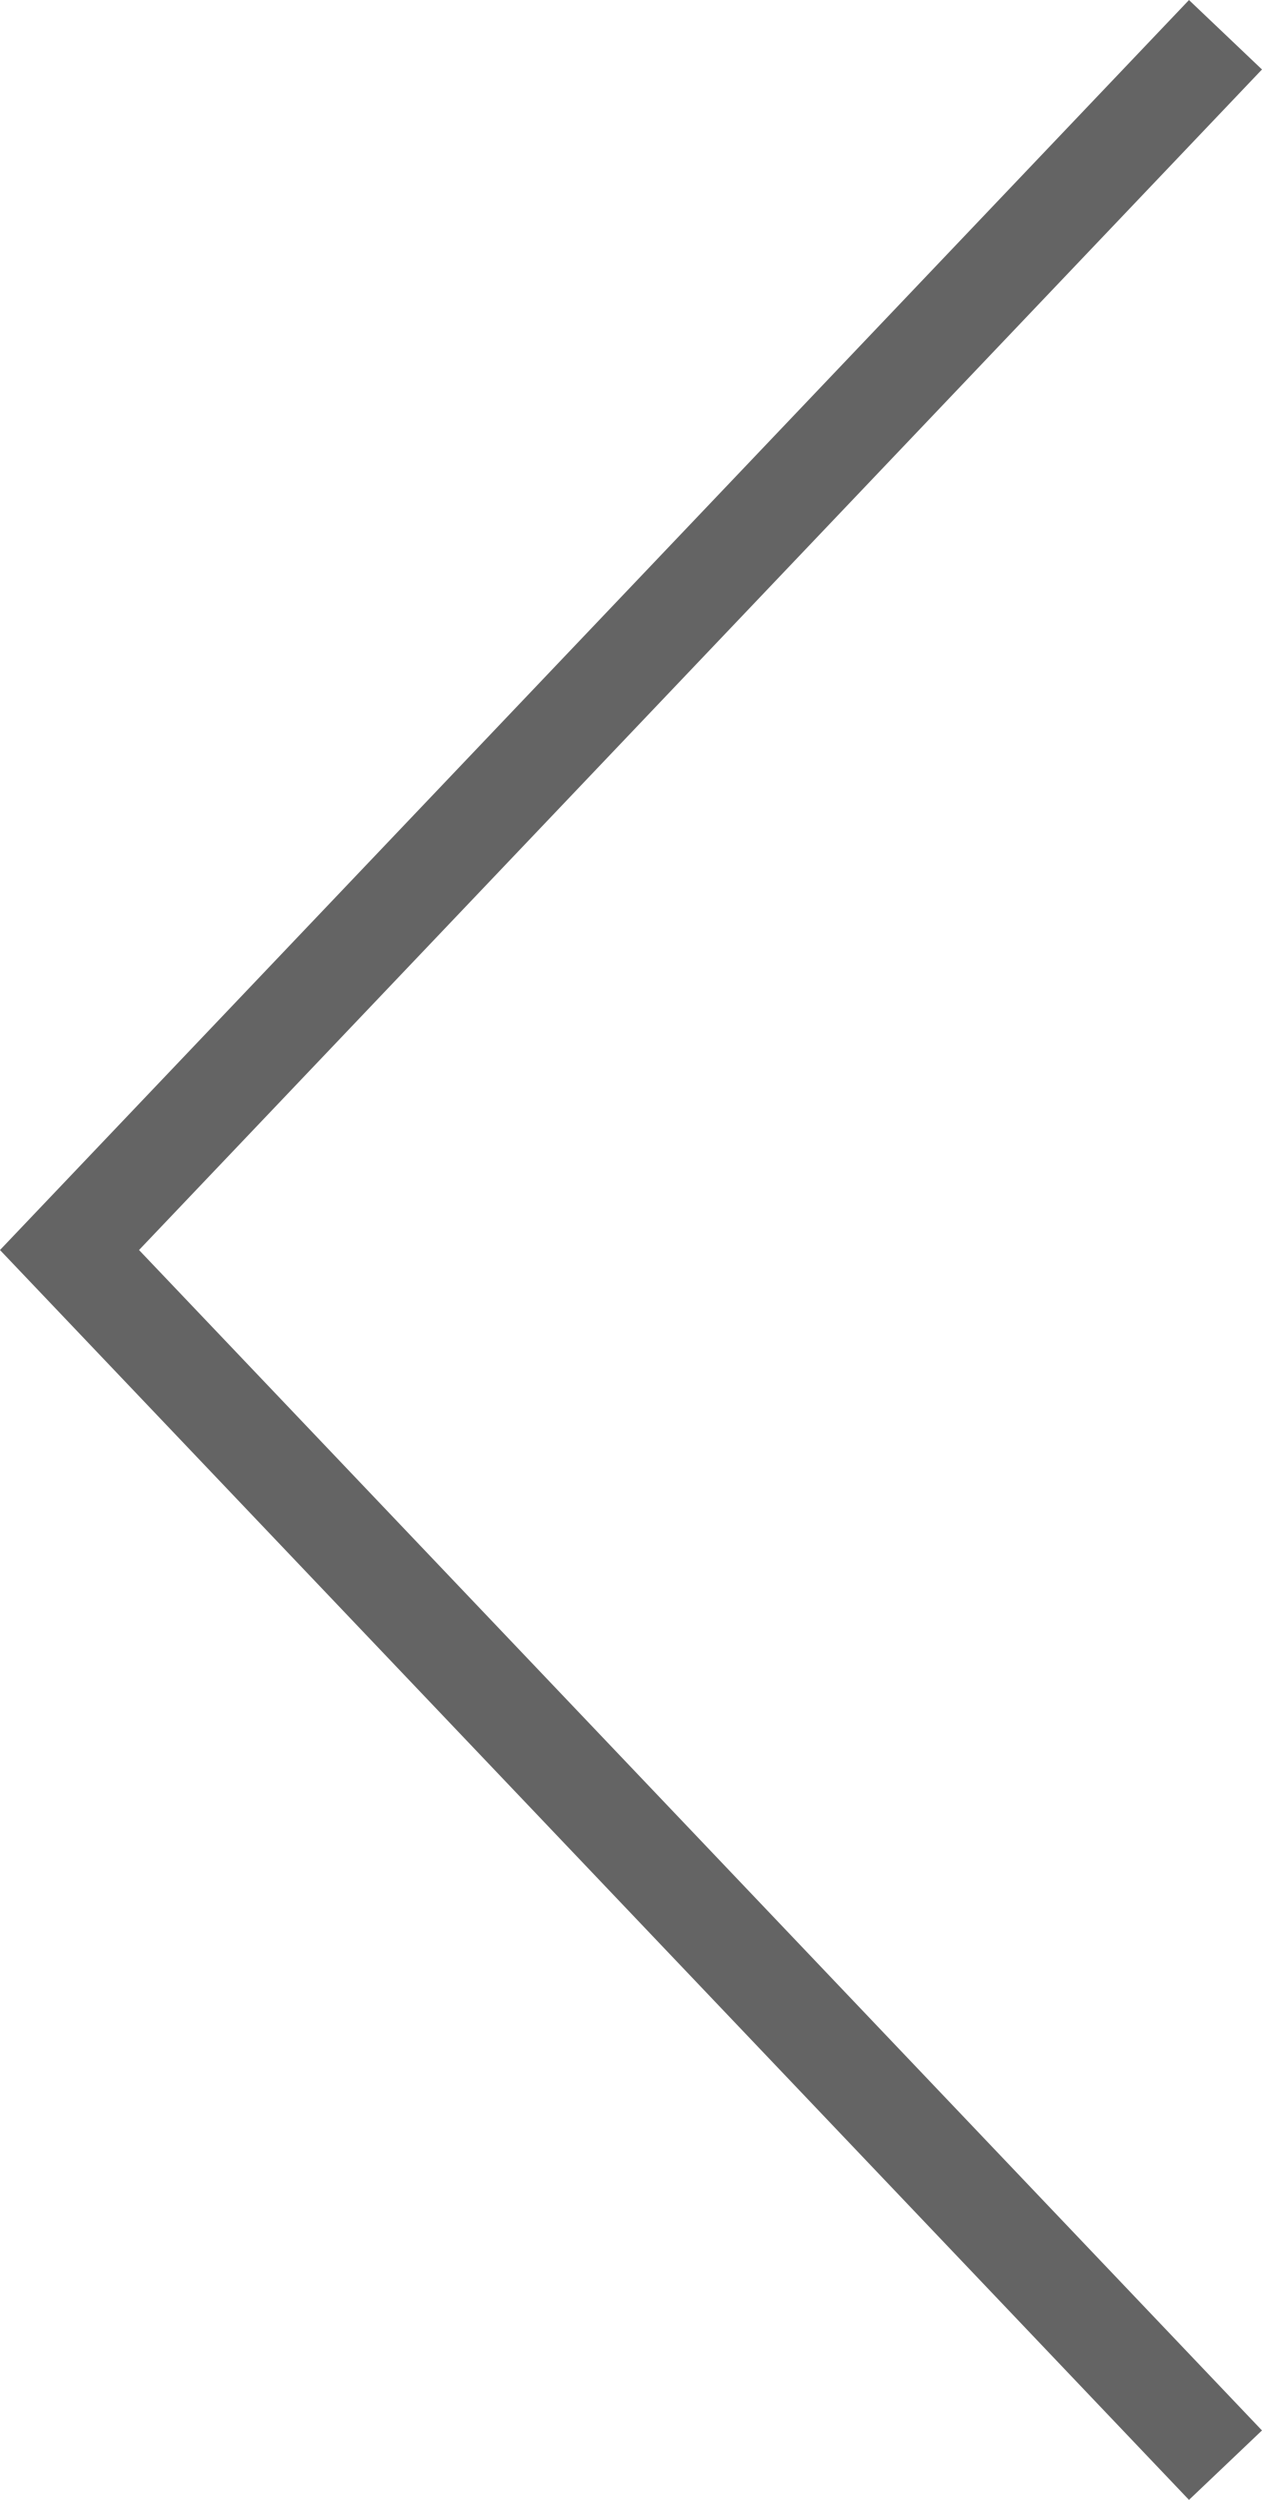 <?xml version="1.0" encoding="utf-8"?>
<!-- Generator: Adobe Illustrator 23.0.0, SVG Export Plug-In . SVG Version: 6.00 Build 0)  -->
<svg version="1.1" id="Layer_1" xmlns="http://www.w3.org/2000/svg" xmlns:xlink="http://www.w3.org/1999/xlink" x="0px" y="0px"
	 viewBox="0 0 100.22 198.5" style="enable-background:new 0 0 100.22 198.5;" xml:space="preserve">
<style type="text/css">
	.st0{fill:none;stroke:#646464;stroke-width:8;stroke-miterlimit:10;}
</style>
<polyline class="st0" points="97.32,2.76 5.52,99.26 97.32,195.75 "/>
</svg>
